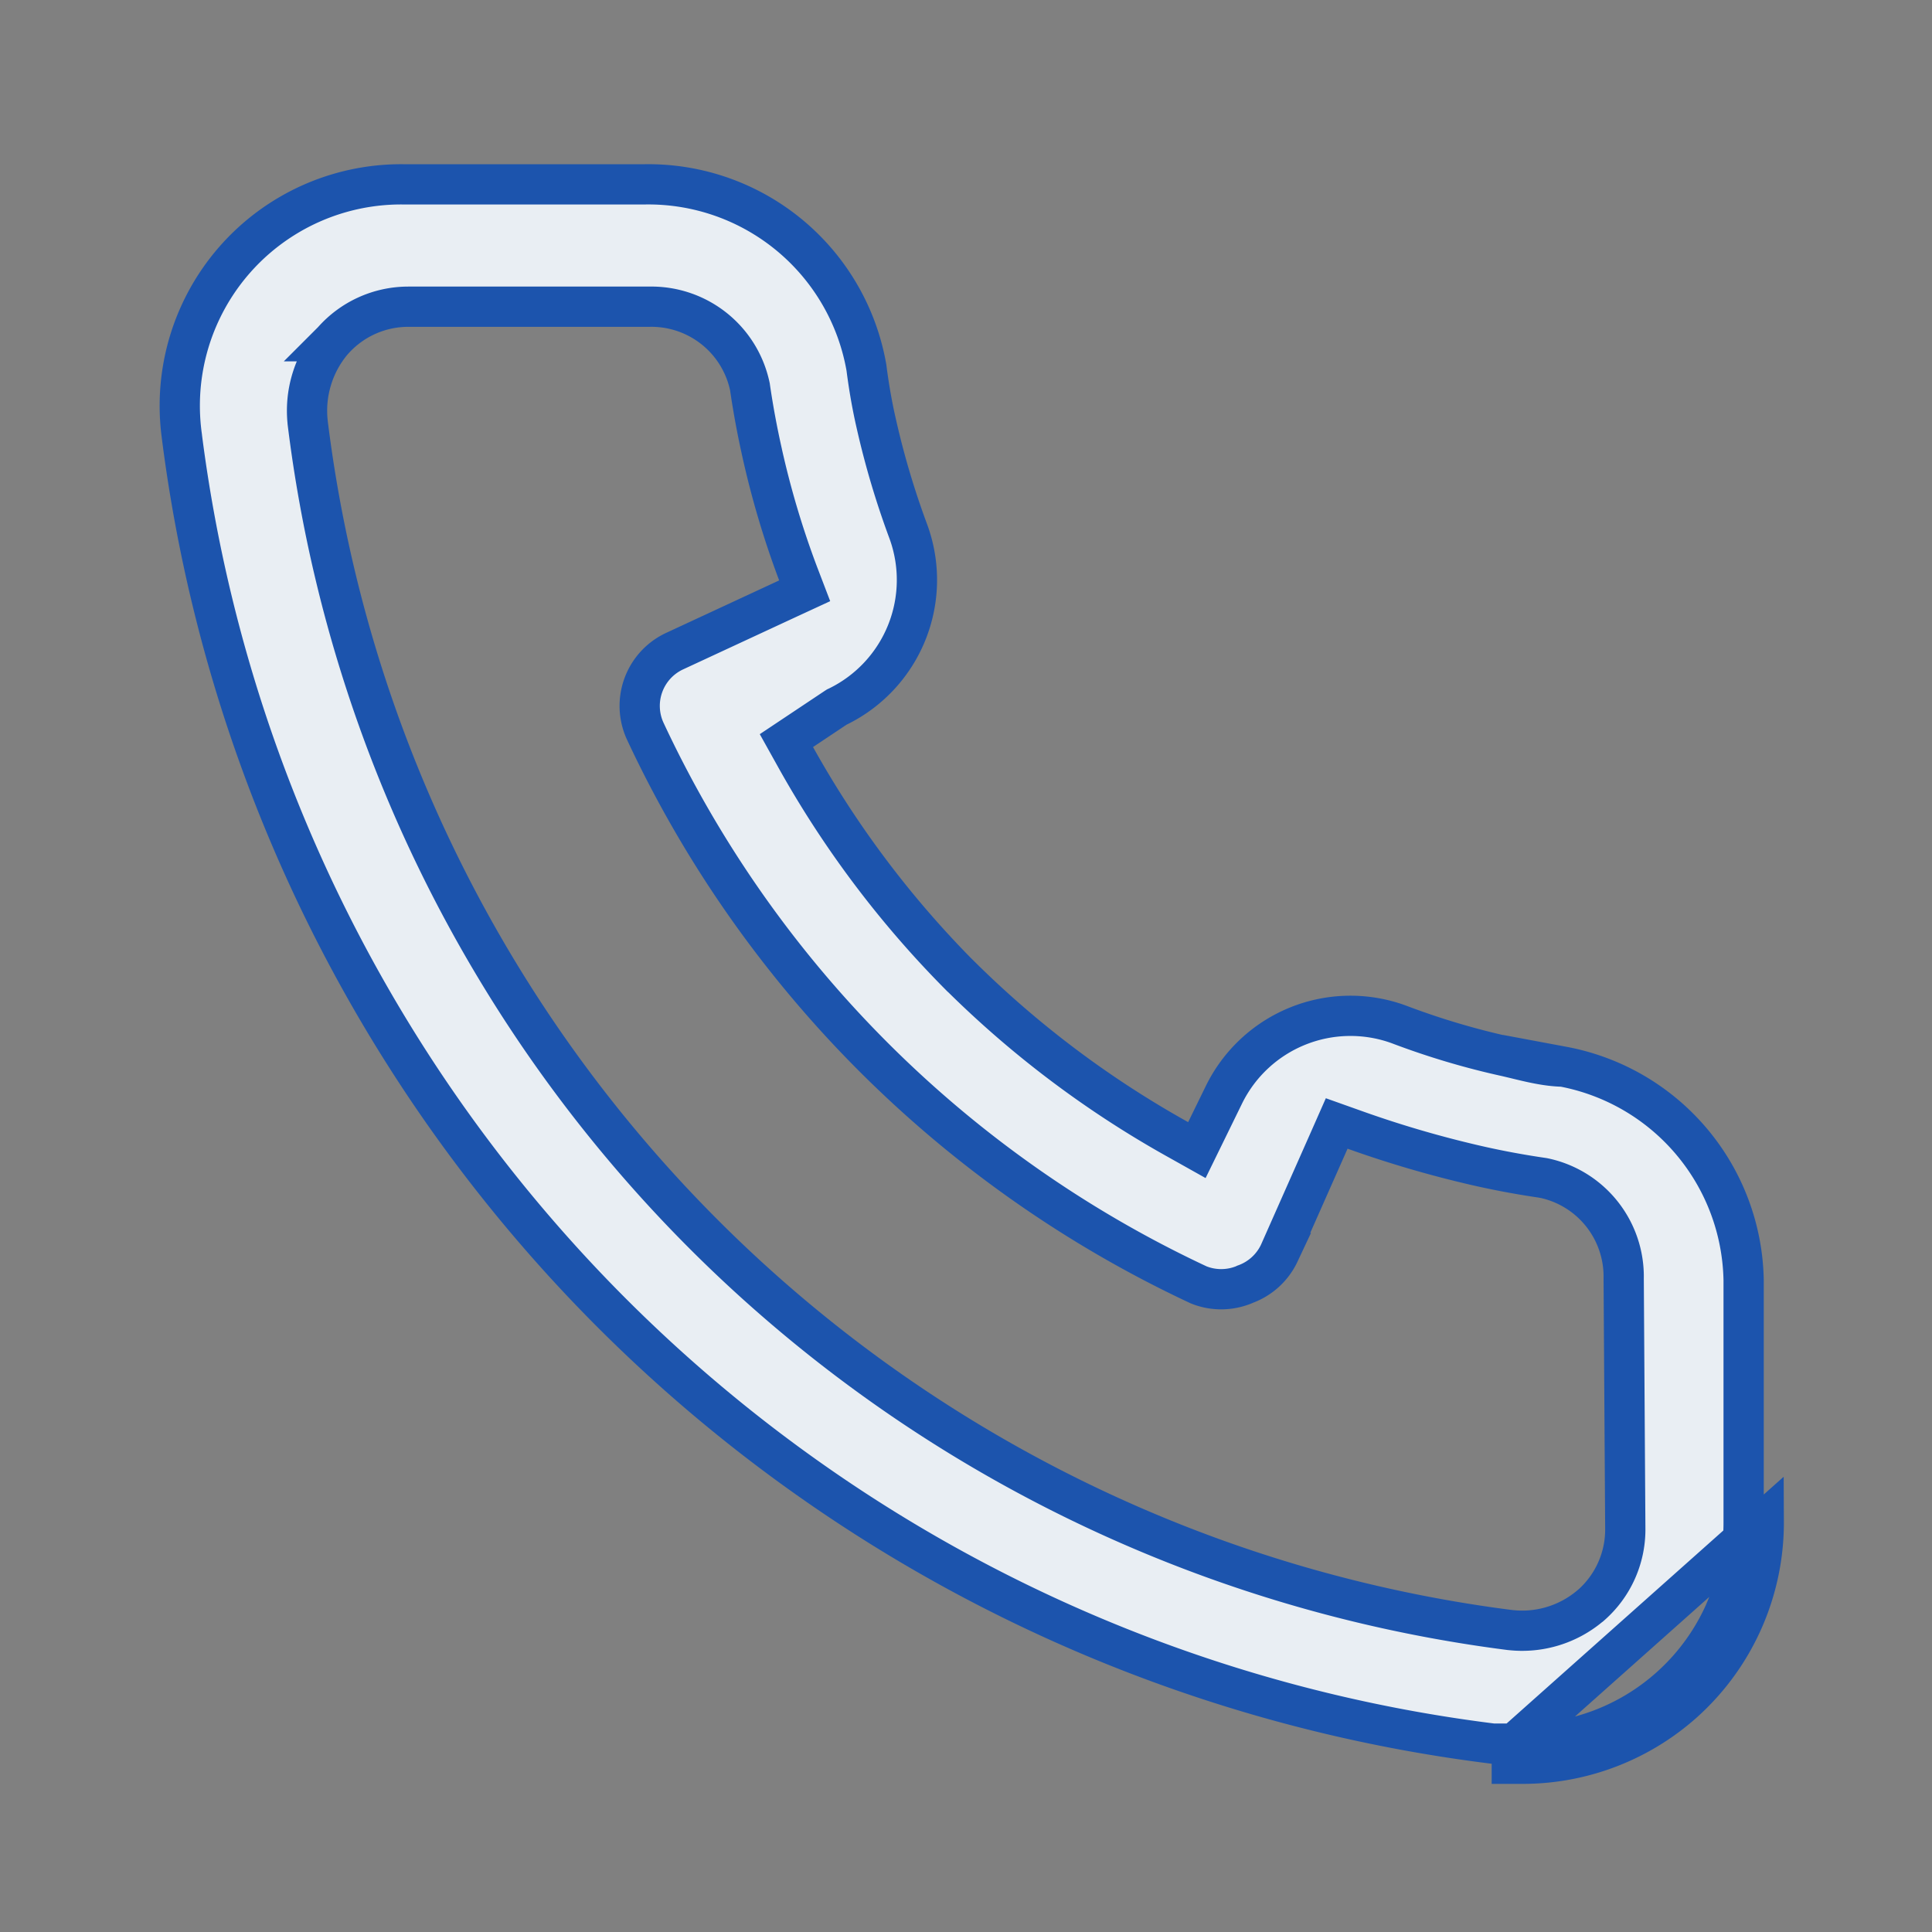 <svg width="24" height="24" fill="none" xmlns="http://www.w3.org/2000/svg"><rect width="100%" height="100%" fill="#808080" stroke="none"/><path d="M18.53 21.91h.38a3 3 0 002-.76 3 3 0 001-2.25l-3.38 3.01zm2.894-1.88a2.75 2.75 0 01-2.513 1.63h0-.365A18.75 18.75 0 012.259 5.418h0v-.002a2.75 2.75 0 012.75-3.126H8.01v0h.003a2.75 2.75 0 012.75 2.277c.03.236.071.472.123.698.103.456.236.903.399 1.341a1.75 1.75 0 01-.875 2.17l-.015.007-.014.009-.42.28-.192.128.112.201a12.44 12.44 0 002.041 2.715l.002.001a12.43 12.43 0 002.714 2.041l.23.129.116-.237.22-.45a1.75 1.75 0 012.169-.876c.437.166.886.3 1.342.4l.118.028c.172.042.382.094.583.098a2.75 2.75 0 012.244 2.652v2.999a2.75 2.75 0 01-.237 1.13zM20.19 19v-.002l-.02-3.116a1.25 1.25 0 00-.988-1.247l-.008-.001-.008-.002c-.267-.039-.53-.087-.791-.146a13.43 13.43 0 01-1.551-.452l-.219-.078-.094.213-.619 1.397a.751.751 0 01-.427.388h0l-.01.005a.75.75 0 01-.565.002 14.24 14.24 0 01-6.874-6.877.75.75 0 01.368-.997h0l1.4-.65.212-.098-.083-.217c-.186-.494-.336-1-.45-1.516h0v-.001c-.058-.26-.107-.524-.146-.791l-.001-.008-.002-.009a1.25 1.25 0 00-1.247-.987H5.071h0a1.25 1.25 0 00-.938.425h0l-.004.004a1.34 1.34 0 00-.307 1.008h0v.003A17.25 17.25 0 0018.75 20.248h.002a1.31 1.31 0 001.013-.309l.002-.001A1.251 1.251 0 0020.19 19z" fill="#E9EEF3" stroke="#1C54AD" stroke-width=".5"/></svg>